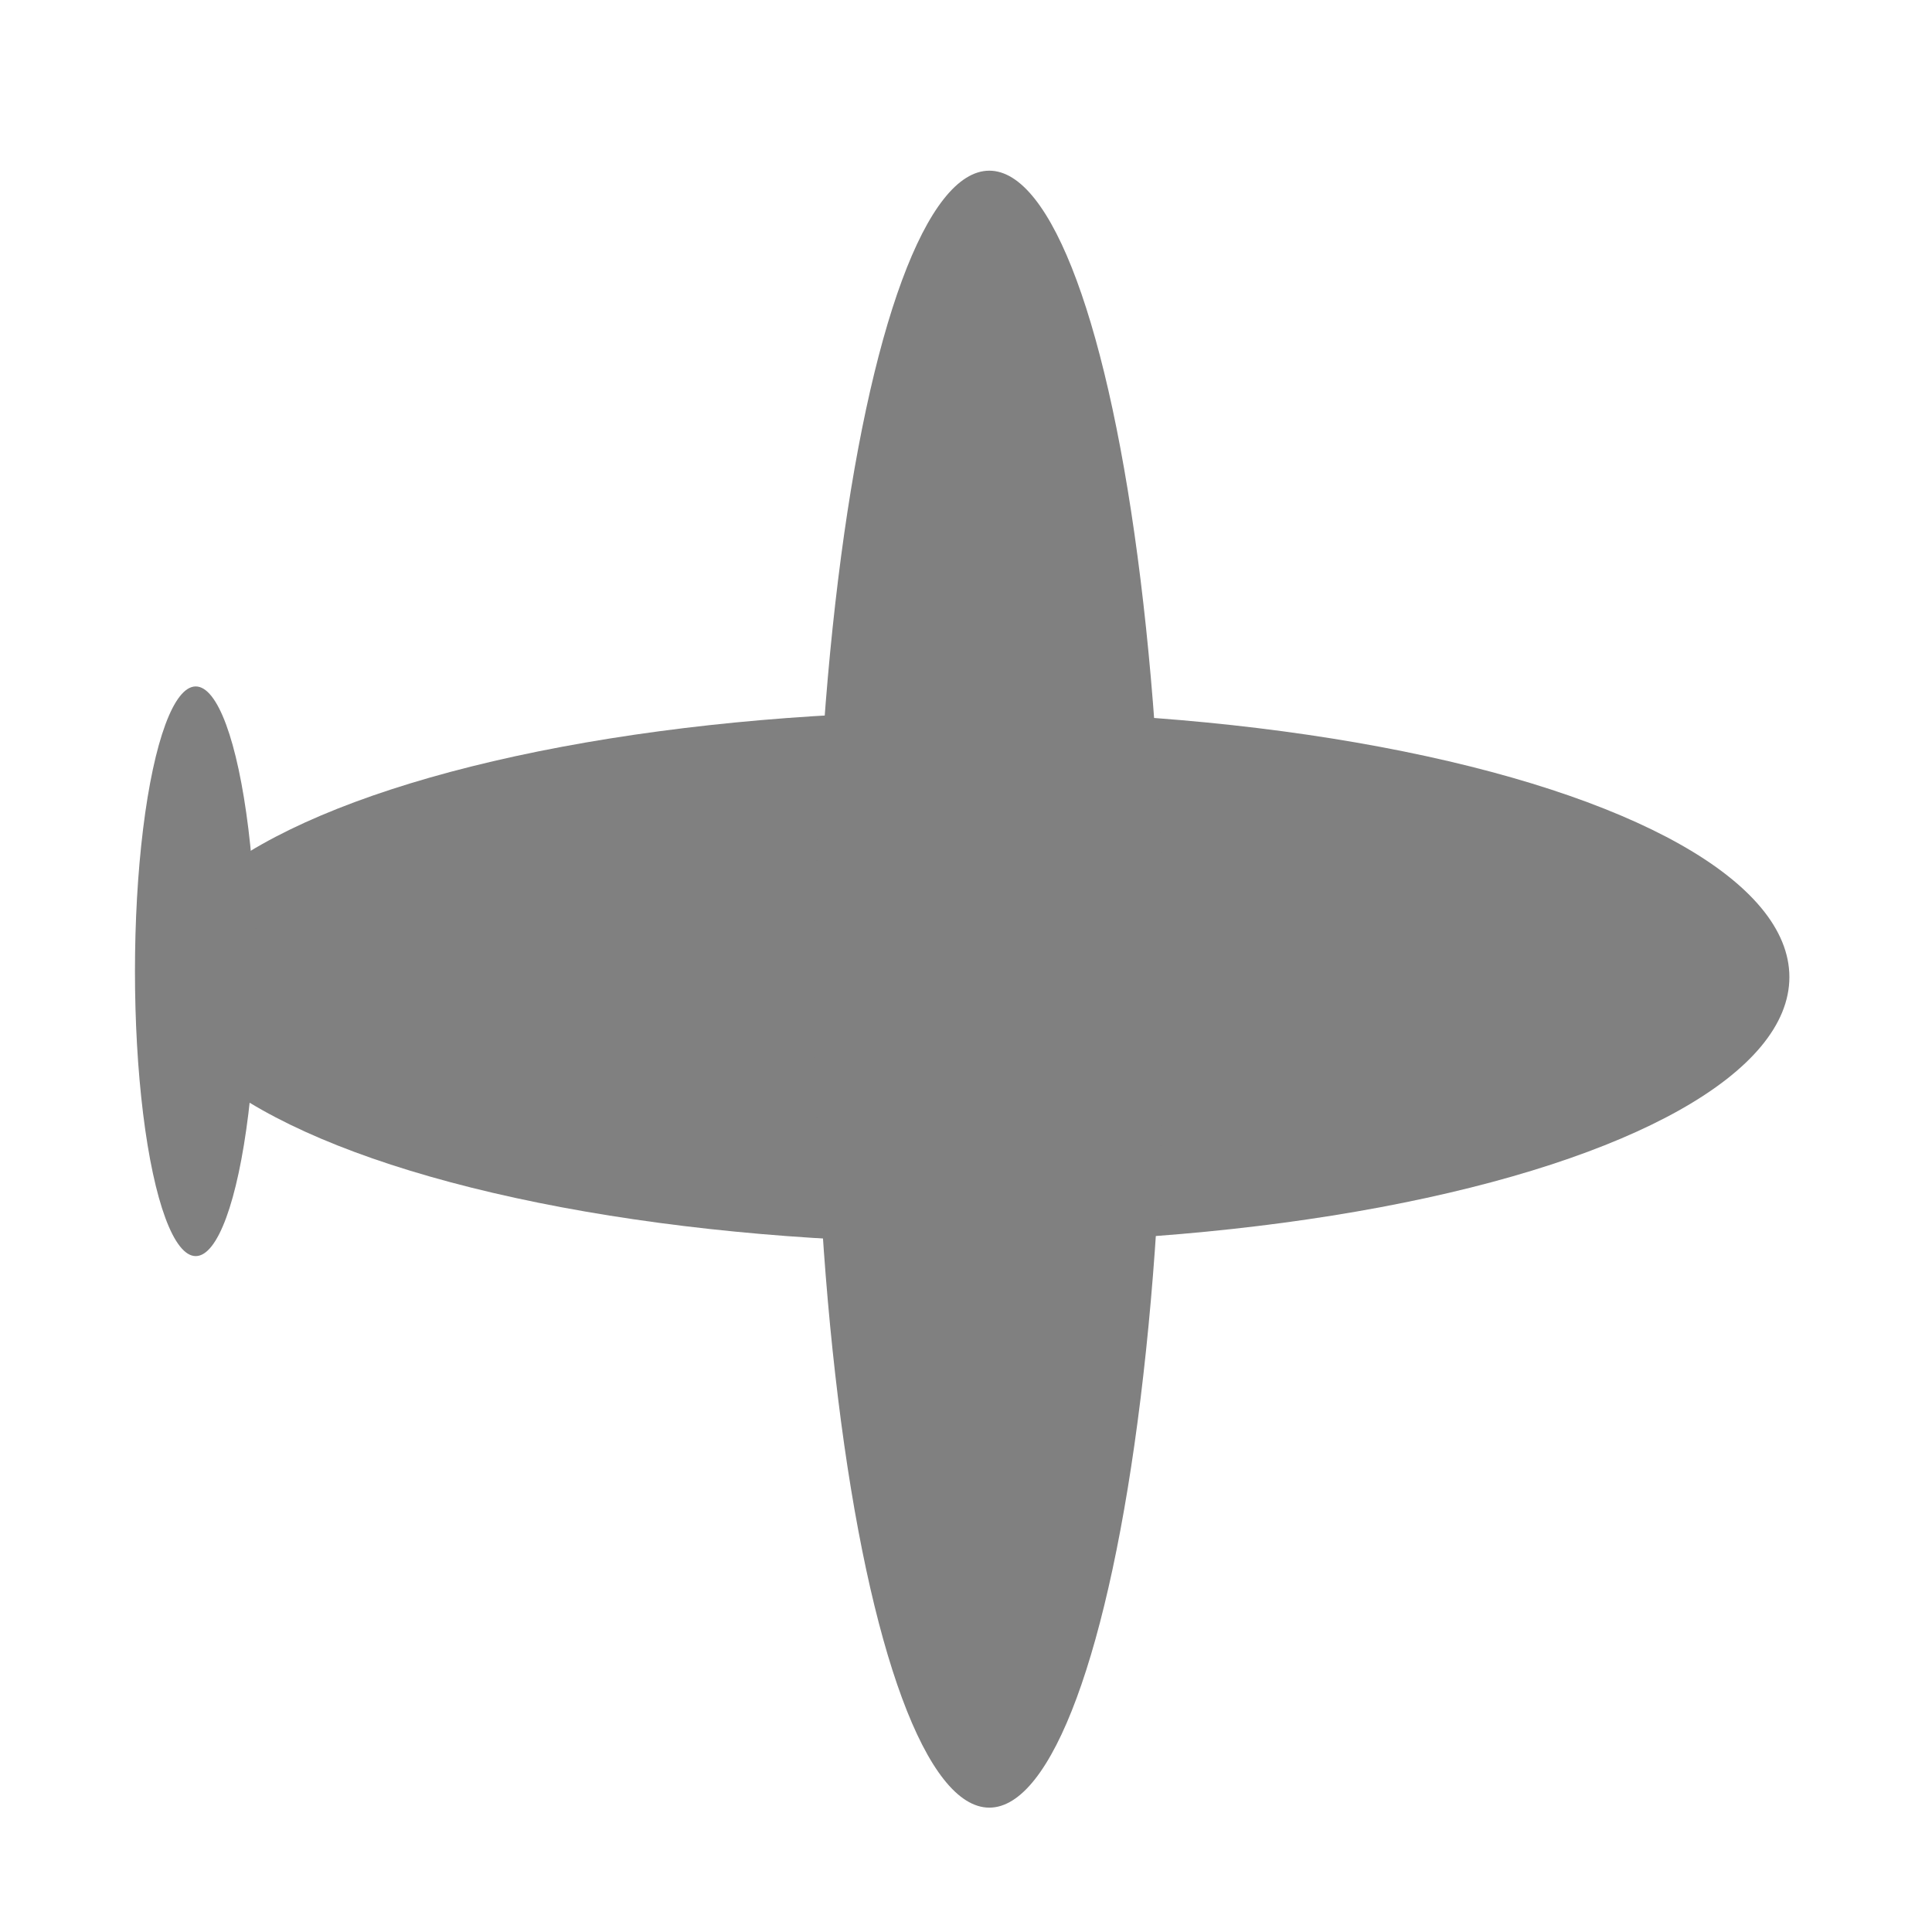 <?xml version="1.0" encoding="UTF-8" standalone="no"?>
<!-- Created with Inkscape (http://www.inkscape.org/) -->

<svg
   width="16"
   height="16"
   viewBox="0 0 8.467 8.467"
   version="1.1"
   id="svg11381"
   inkscape:version="1.2.2 (732a01da63, 2022-12-09)"
   sodipodi:docname="vuelos.svj.svg"
   xmlns:inkscape="http://www.inkscape.org/namespaces/inkscape"
   xmlns:sodipodi="http://sodipodi.sourceforge.net/DTD/sodipodi-0.dtd"
   xmlns:xlink="http://www.w3.org/1999/xlink"
   xmlns="http://www.w3.org/2000/svg"
   xmlns:svg="http://www.w3.org/2000/svg">
  <sodipodi:namedview
     id="namedview11383"
     pagecolor="#ffffff"
     bordercolor="gray"
     borderopacity="0.25"
     inkscape:showpageshadow="2"
     inkscape:pageopacity="0.0"
     inkscape:pagecheckerboard="true"
     inkscape:deskcolor="#d1d1d1"
     inkscape:document-units="px"
     showgrid="false"
     inkscape:zoom="17.678304"
     inkscape:cx="11.652701"
     inkscape:cy="14.707293"
     inkscape:window-width="1920"
     inkscape:window-height="1057"
     inkscape:window-x="1912"
     inkscape:window-y="-8"
     inkscape:window-maximized="1"
     inkscape:current-layer="layer1" />
  <defs
     id="defs11378" />
  <g
     inkscape:label="Capa 1"
     inkscape:groupmode="layer"
     id="layer1">
    <ellipse
       style="fill:gray;stroke-width:0"
       id="path11385"
       cx="4.255"
       cy="4.282"
       rx="3.587"
       ry="1.165" />
    <use
       x="0"
       y="0"
       xlink:href="#path11385"
       id="use11387"
       transform="matrix(0,1,-0.657,0,7.149,0.08)" />
    <use
       x="0"
       y="0"
       xlink:href="#use11387"
       id="use11393"
       transform="matrix(0.348,0,0,0.348,-0.651,2.748)" />
  </g>
</svg>
